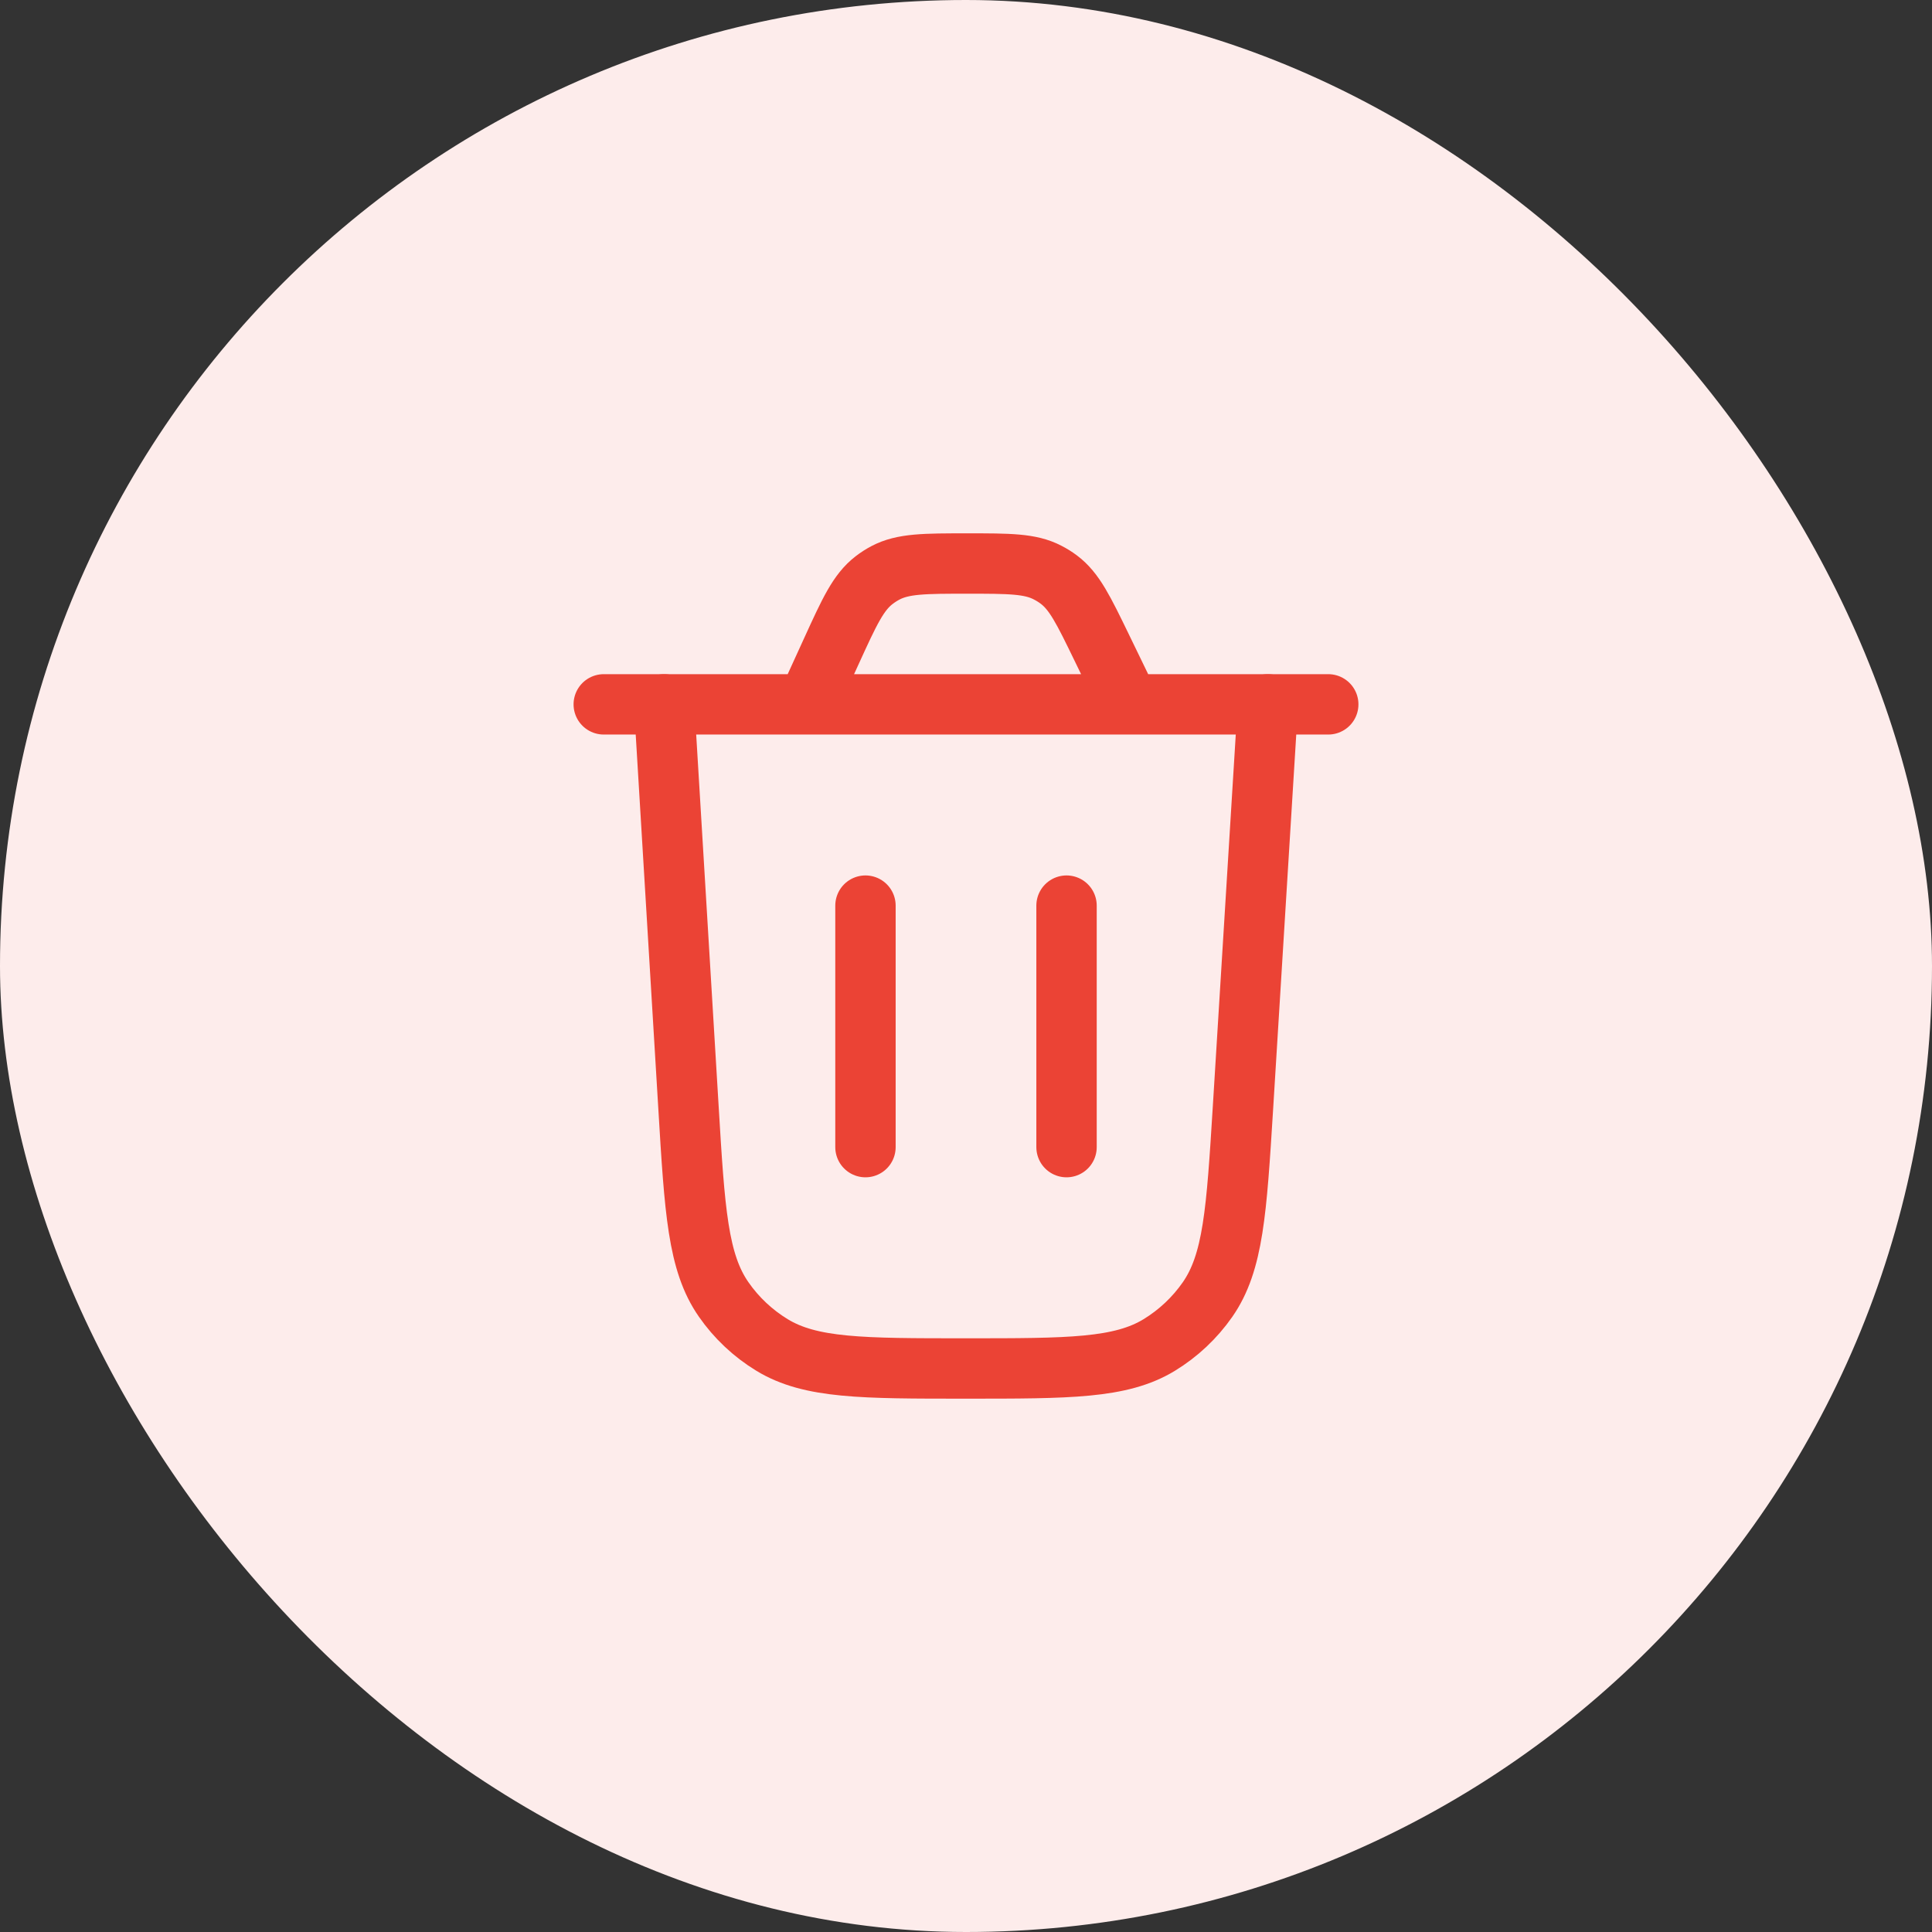 <svg width="28" height="28" viewBox="0 0 28 28" fill="none" xmlns="http://www.w3.org/2000/svg">
<rect x="0" y="0" width="28" height="28" fill="#333333" stroke="none"/>
<rect width="28" height="28" rx="14" fill="#FDECEB"/>
<path d="M18.375 10.208L18.014 16.056C17.921 17.55 17.875 18.297 17.5 18.835C17.315 19.1 17.077 19.324 16.8 19.493C16.241 19.833 15.493 19.833 13.996 19.833C12.497 19.833 11.747 19.833 11.188 19.492C10.911 19.323 10.673 19.099 10.488 18.833C10.113 18.295 10.068 17.547 9.978 16.051L9.625 10.208" stroke="#EB4335" stroke-width="0.875" stroke-linecap="round"/>
<path d="M8.75 10.208H19.25M16.366 10.208L15.968 9.387C15.703 8.841 15.571 8.568 15.343 8.398C15.292 8.36 15.239 8.327 15.182 8.298C14.93 8.167 14.627 8.167 14.02 8.167C13.399 8.167 13.088 8.167 12.831 8.303C12.774 8.333 12.72 8.368 12.668 8.408C12.438 8.585 12.309 8.868 12.051 9.433L11.697 10.208" stroke="#EB4335" stroke-width="0.875" stroke-linecap="round"/>
<path d="M12.543 16.625V13.125" stroke="#EB4335" stroke-width="0.875" stroke-linecap="round"/>
<path d="M15.457 16.625V13.125" stroke="#EB4335" stroke-width="0.875" stroke-linecap="round"/>
</svg>
